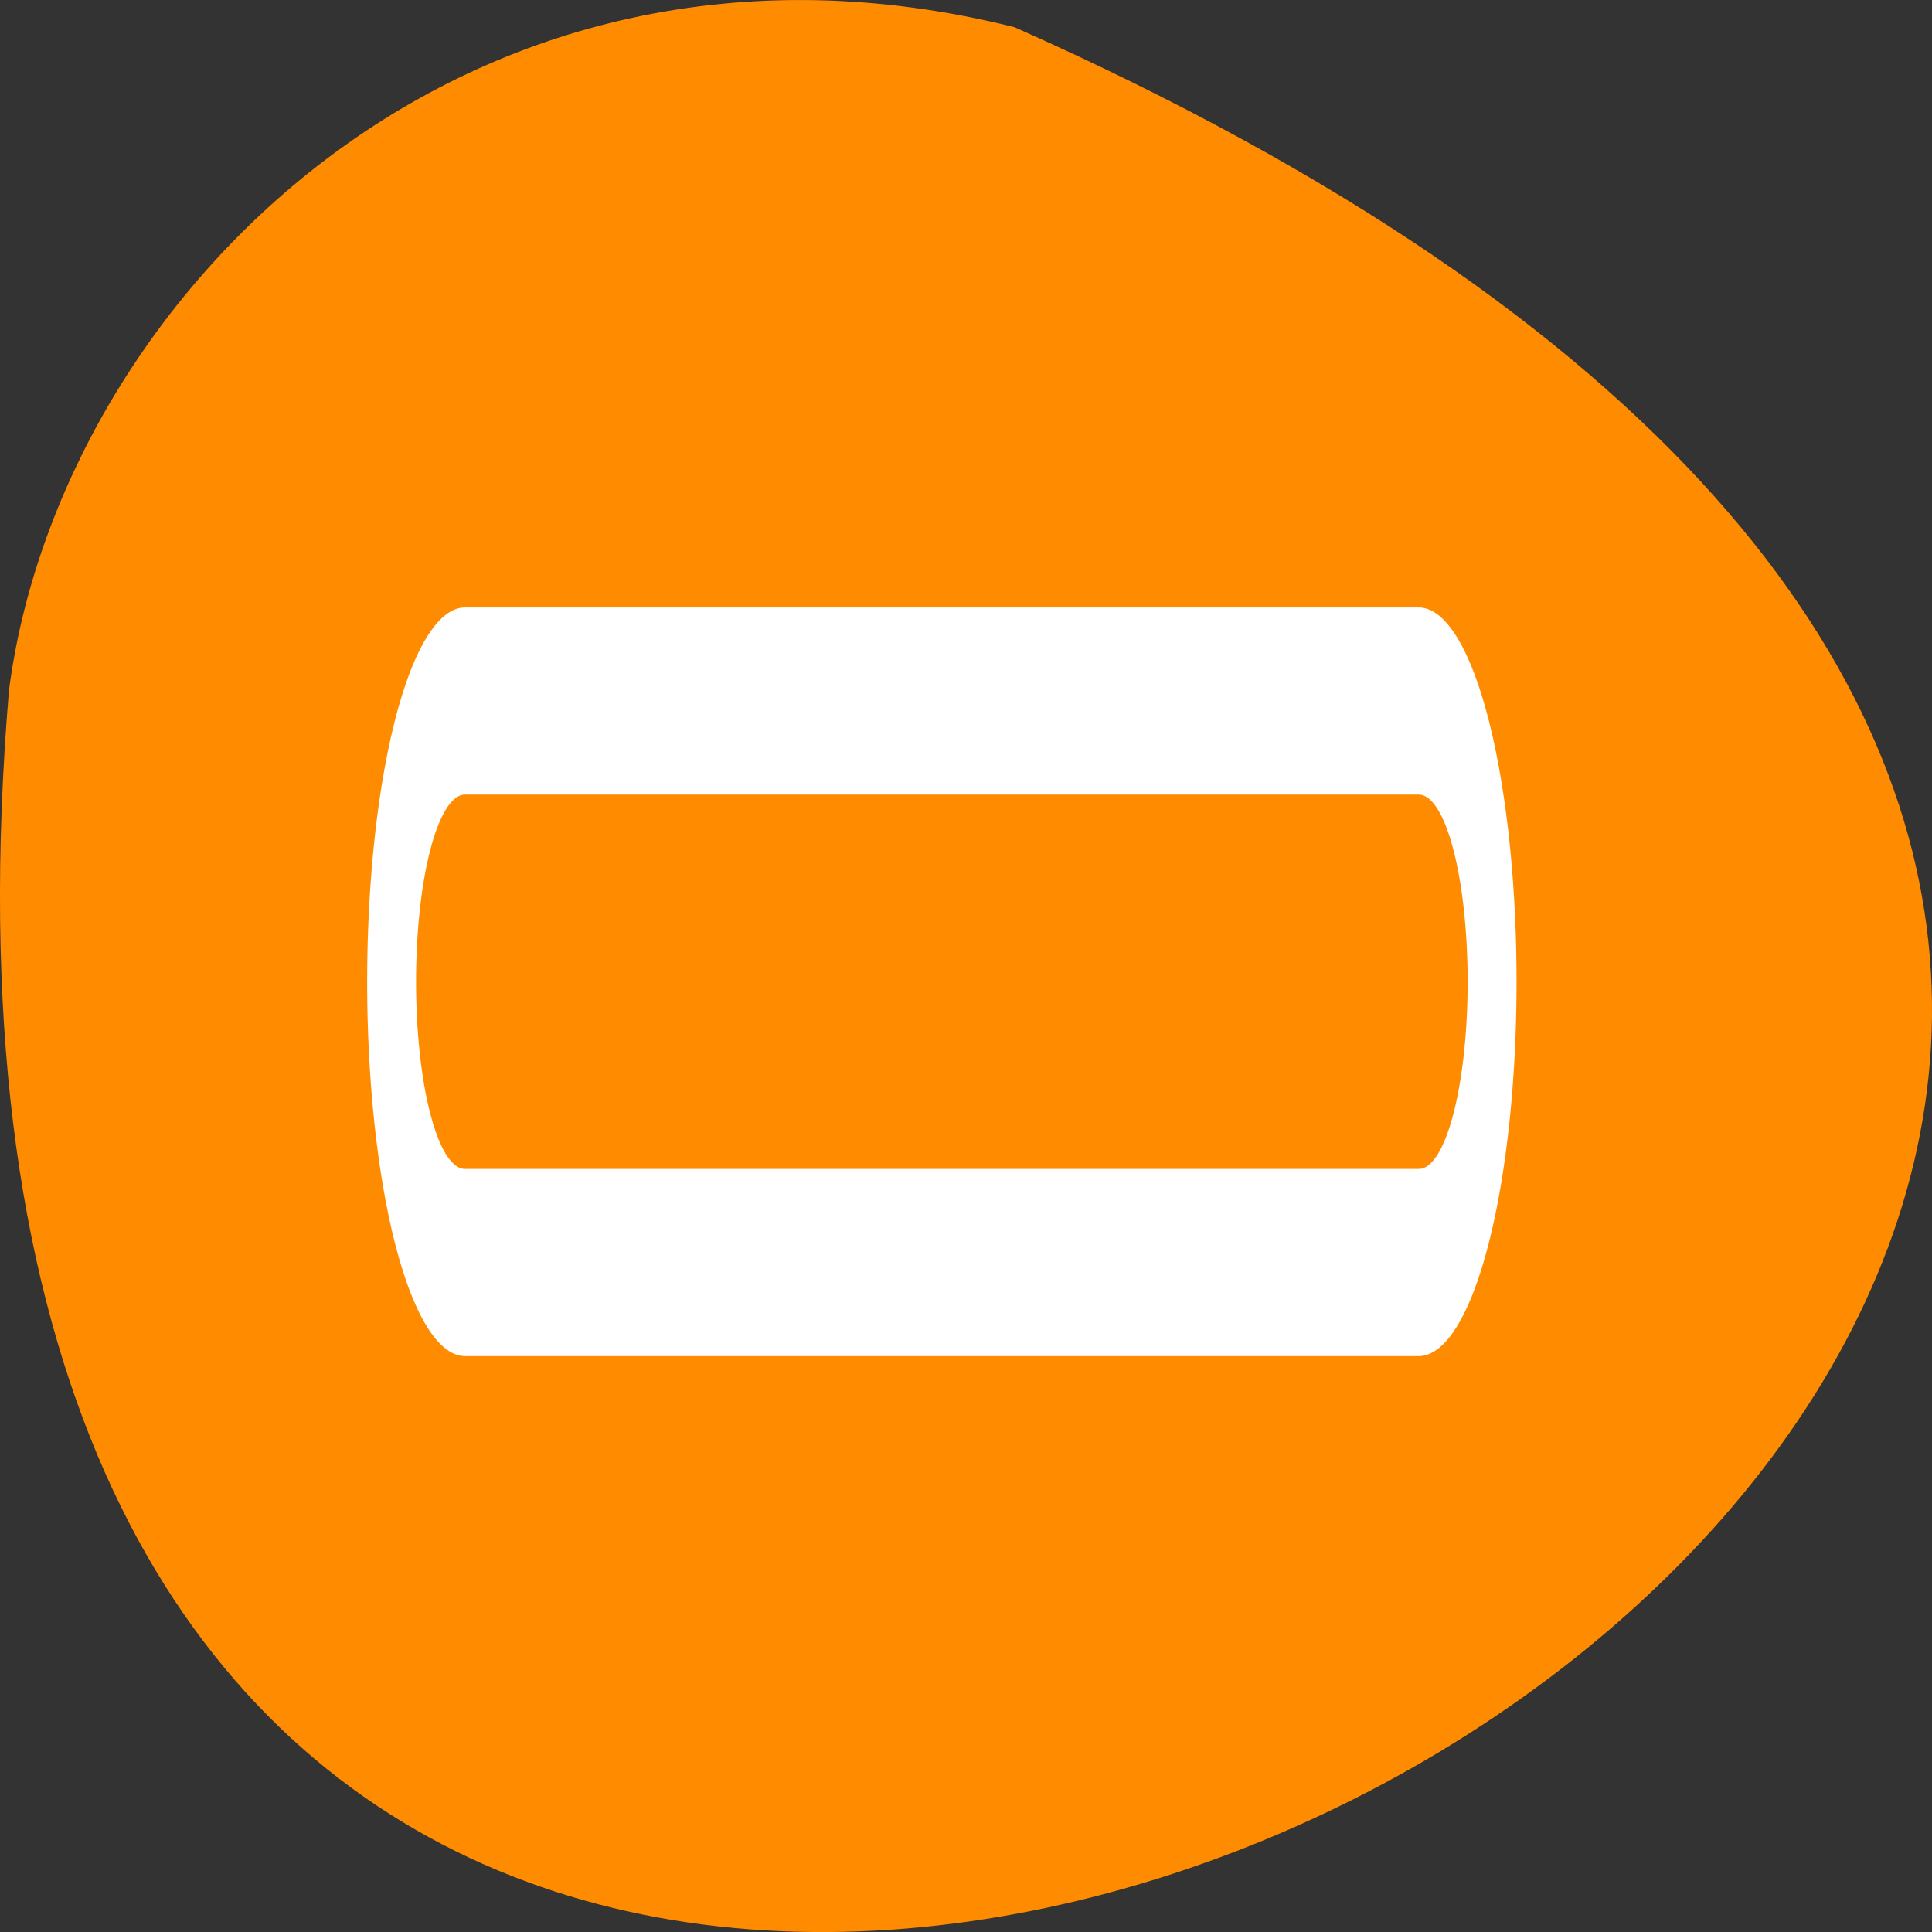 <svg xmlns="http://www.w3.org/2000/svg" viewBox="0 0 48 48"><rect x="0" y="0" width="48" height="48" fill="#333333" stroke="none"/><path d="m 25.207 0.676 c 65.062 28.926 -30.398 80.906 -24.984 16.473 c 1.266 -9.703 11.293 -19.891 24.984 -16.473" style="fill:#ff8c00"/><g transform="matrix(0.486 0 0 1.86 8.818 -31.408)" style="fill:none;stroke-linecap:round;stroke-linejoin:round"><path d="m 54.383 30 h -48.757" style="stroke:#fff;stroke-width:10"/><path d="m 54.383 30 h -48.757" style="stroke:#ff8c00;stroke-width:5"/></g></svg>